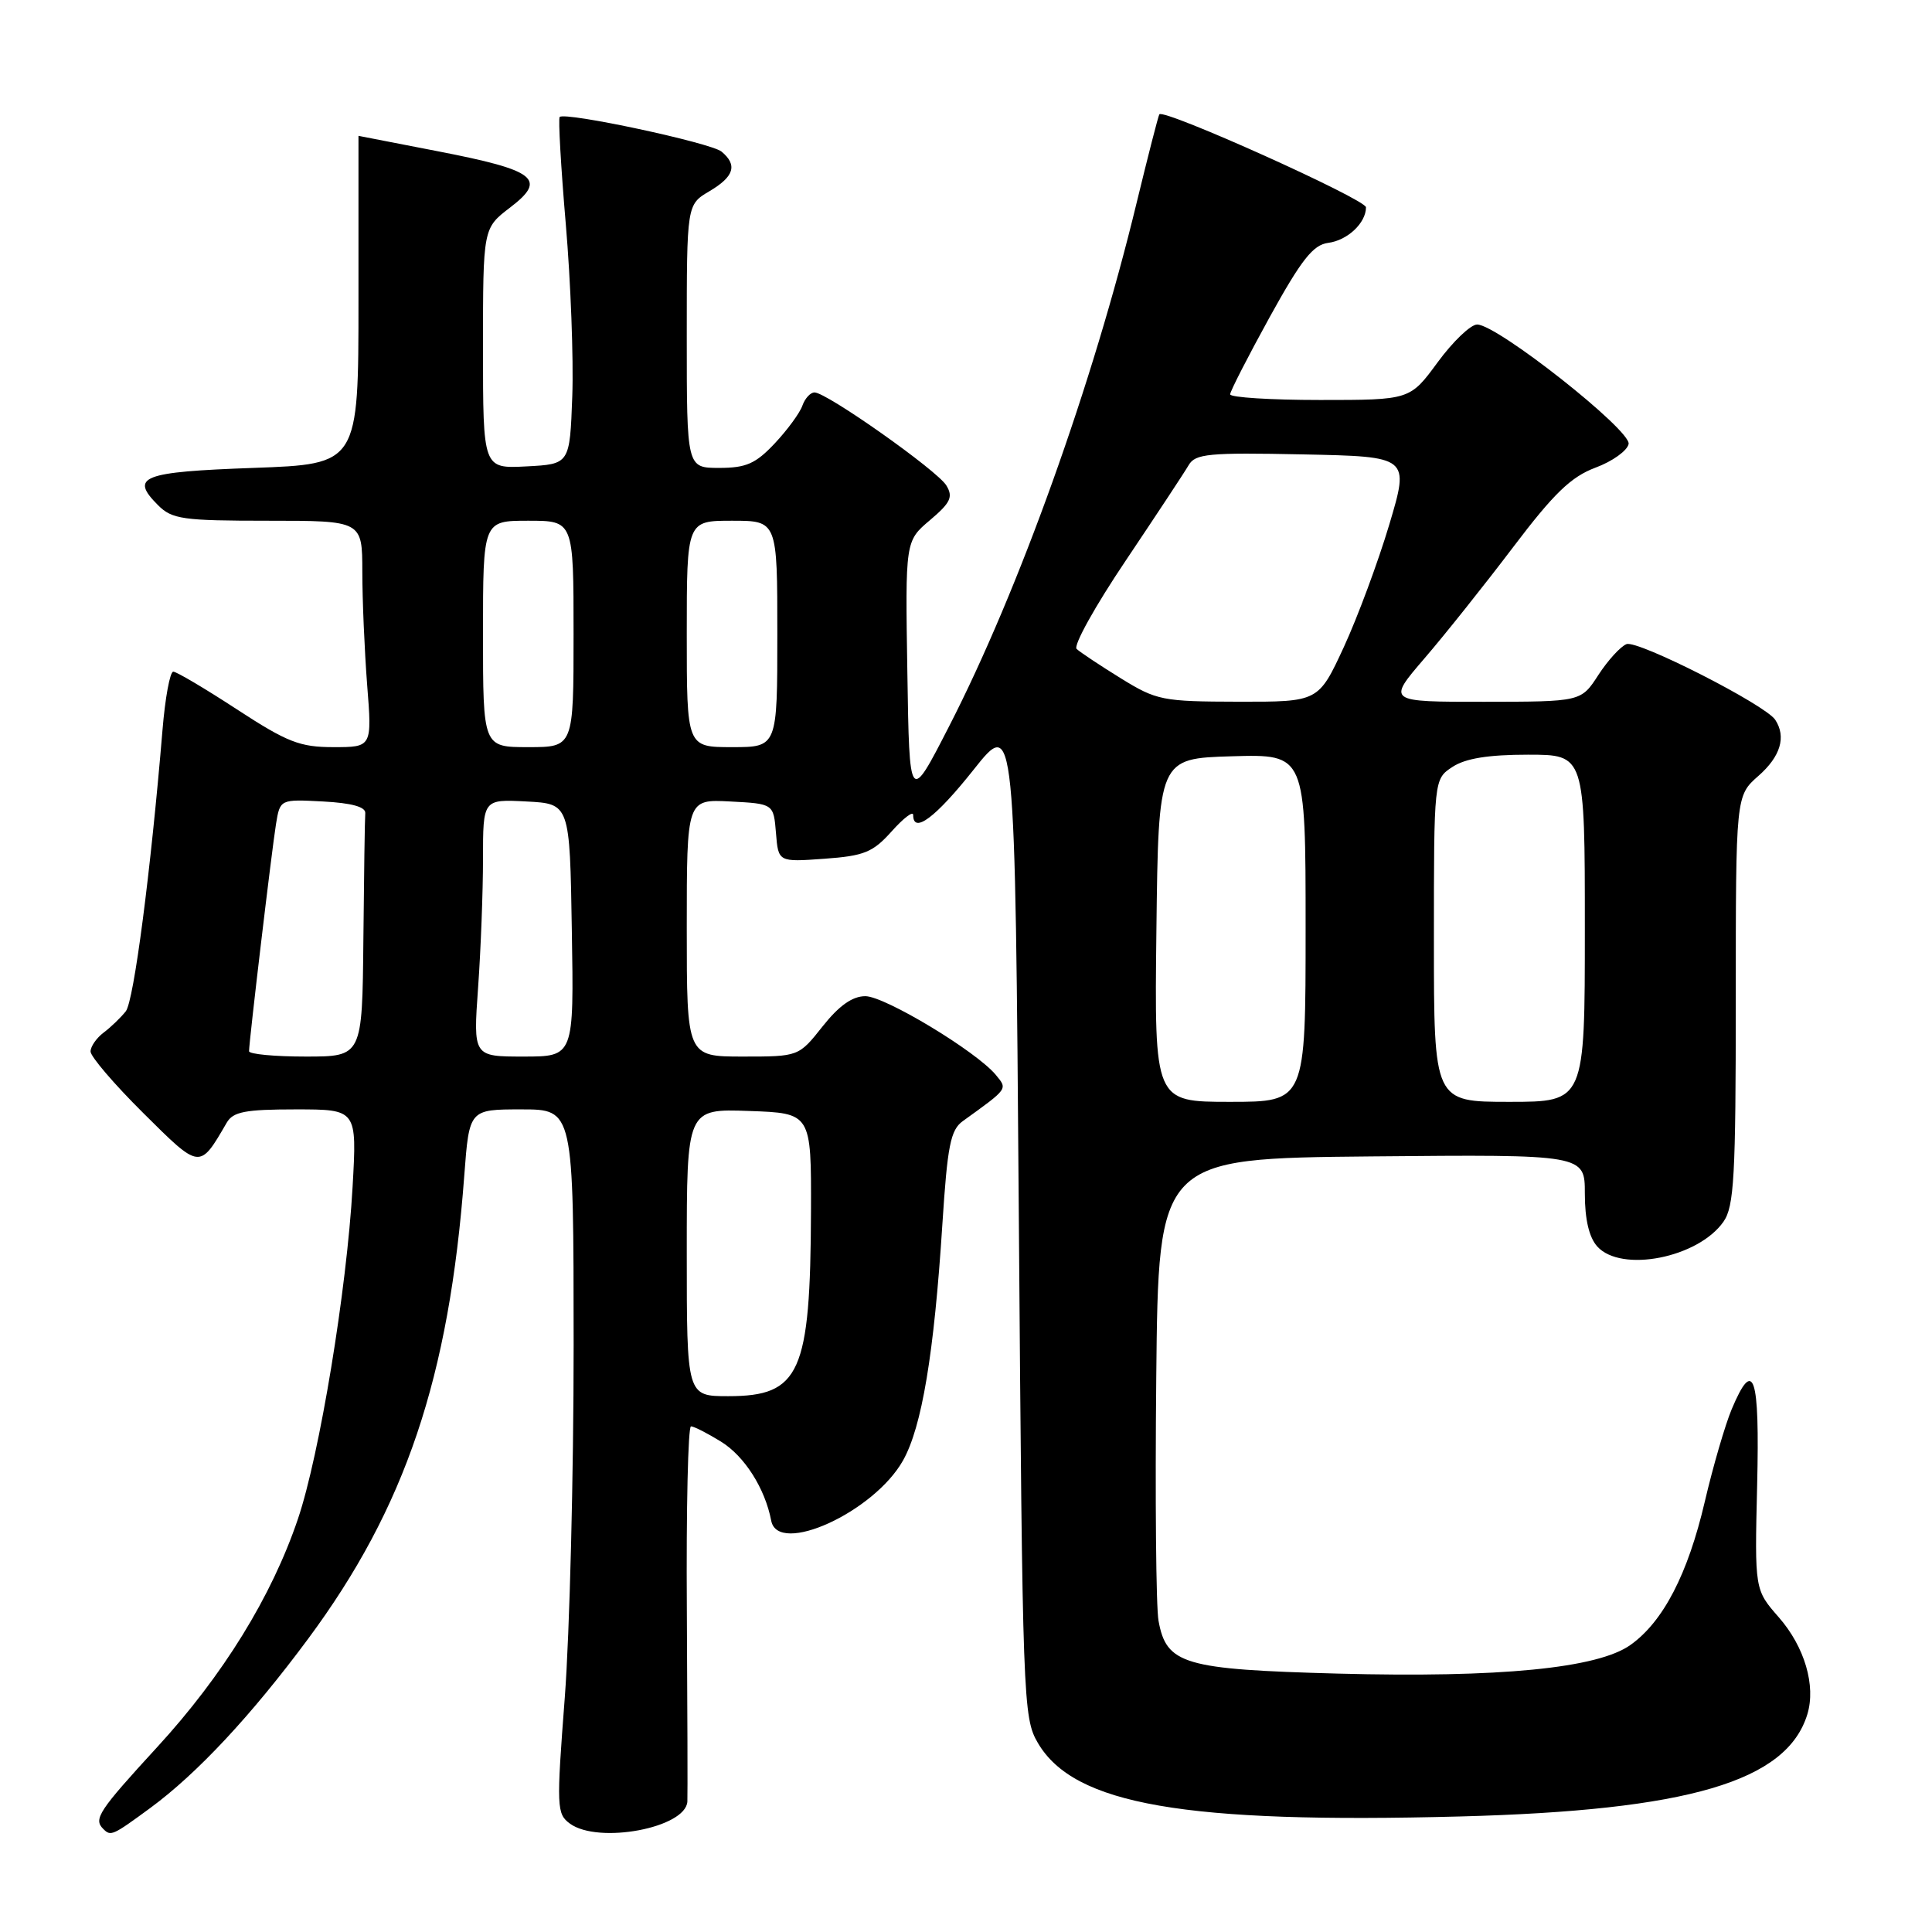 <?xml version="1.0" encoding="UTF-8" standalone="no"?>
<!DOCTYPE svg PUBLIC "-//W3C//DTD SVG 1.1//EN" "http://www.w3.org/Graphics/SVG/1.1/DTD/svg11.dtd" >
<svg xmlns="http://www.w3.org/2000/svg" xmlns:xlink="http://www.w3.org/1999/xlink" version="1.1" viewBox="0 0 256 256">
 <g >
 <path fill="currentColor"
d=" M 19.91 239.57 C 26.11 235.01 33.28 227.34 40.83 217.15 C 53.71 199.77 59.52 182.55 61.52 155.75 C 62.18 147.00 62.18 147.00 69.09 147.00 C 76.00 147.00 76.00 147.00 76.01 178.25 C 76.01 195.44 75.48 216.43 74.84 224.89 C 73.72 239.49 73.76 240.35 75.52 241.64 C 79.28 244.38 90.85 242.22 91.08 238.72 C 91.12 238.05 91.09 226.59 91.01 213.25 C 90.92 199.91 91.17 189.00 91.56 189.00 C 91.95 189.00 93.73 189.91 95.53 191.02 C 98.65 192.94 101.37 197.22 102.19 201.50 C 103.08 206.17 115.79 200.38 119.65 193.53 C 122.15 189.09 123.77 179.41 124.87 162.21 C 125.54 151.79 125.95 149.72 127.58 148.55 C 133.63 144.19 133.52 144.34 131.96 142.44 C 129.41 139.34 117.25 132.00 114.66 132.00 C 112.95 132.00 111.18 133.25 109.00 136.00 C 105.83 140.00 105.83 140.00 98.42 140.00 C 91.00 140.00 91.00 140.00 91.00 122.95 C 91.00 105.90 91.00 105.90 96.75 106.20 C 102.50 106.50 102.50 106.50 102.82 110.37 C 103.13 114.23 103.13 114.23 109.22 113.79 C 114.52 113.41 115.66 112.94 118.15 110.16 C 119.72 108.40 121.00 107.43 121.00 107.98 C 121.00 110.56 123.96 108.35 129.00 102.00 C 134.50 95.07 134.50 95.07 135.00 161.29 C 135.49 225.56 135.56 227.60 137.53 230.96 C 142.33 239.13 156.92 241.66 193.50 240.69 C 223.73 239.89 236.76 236.05 239.48 227.16 C 240.64 223.36 239.12 218.21 235.70 214.30 C 232.50 210.65 232.50 210.65 232.83 196.83 C 233.18 182.18 232.38 179.78 229.45 186.75 C 228.59 188.81 226.98 194.32 225.89 198.99 C 223.65 208.58 220.38 214.88 216.05 217.96 C 211.71 221.06 198.72 222.33 177.28 221.76 C 156.86 221.21 154.55 220.53 153.51 214.76 C 153.18 212.97 153.05 198.45 153.21 182.50 C 153.50 153.50 153.50 153.50 181.75 153.23 C 210.00 152.97 210.00 152.97 210.00 158.16 C 210.00 161.58 210.56 163.96 211.65 165.17 C 214.83 168.68 225.02 166.67 228.37 161.88 C 229.78 159.87 230.00 155.89 230.00 132.50 C 230.00 105.45 230.00 105.45 233.00 102.81 C 235.93 100.24 236.71 97.64 235.23 95.38 C 233.93 93.39 217.01 84.78 215.52 85.35 C 214.73 85.66 213.05 87.50 211.79 89.44 C 209.50 92.98 209.50 92.98 196.65 92.99 C 183.80 93.00 183.80 93.00 188.74 87.25 C 191.46 84.09 196.75 77.45 200.50 72.50 C 205.89 65.38 208.17 63.18 211.40 61.97 C 213.65 61.14 215.62 59.72 215.80 58.83 C 216.14 57.01 198.39 43.00 195.73 43.00 C 194.87 43.00 192.52 45.25 190.50 48.00 C 186.83 53.00 186.83 53.00 174.91 53.00 C 168.36 53.00 163.00 52.66 163.00 52.25 C 163.01 51.84 165.37 47.23 168.25 42.00 C 172.46 34.38 173.99 32.44 176.00 32.18 C 178.55 31.85 181.00 29.54 181.00 27.47 C 181.00 26.42 154.19 14.35 153.62 15.15 C 153.48 15.34 152.13 20.61 150.61 26.87 C 144.81 50.87 135.00 78.24 125.75 96.26 C 120.50 106.50 120.50 106.50 120.23 89.09 C 119.95 71.69 119.95 71.69 123.23 68.92 C 125.95 66.62 126.32 65.85 125.40 64.33 C 124.21 62.35 109.54 52.00 107.93 52.00 C 107.38 52.00 106.66 52.79 106.32 53.75 C 105.99 54.71 104.34 56.96 102.66 58.75 C 100.13 61.44 98.87 62.00 95.30 62.00 C 91.00 62.00 91.00 62.00 91.00 44.56 C 91.00 27.11 91.00 27.11 94.00 25.34 C 97.28 23.40 97.75 21.87 95.61 20.09 C 94.20 18.92 74.88 14.79 74.16 15.50 C 73.96 15.71 74.32 22.10 74.97 29.69 C 75.62 37.29 76.01 47.55 75.83 52.50 C 75.50 61.50 75.50 61.50 69.75 61.80 C 64.00 62.10 64.00 62.10 64.00 46.17 C 64.00 30.24 64.00 30.24 67.59 27.50 C 72.53 23.73 71.05 22.57 58.00 20.04 C 52.22 18.92 47.50 18.00 47.50 18.00 C 47.50 18.00 47.50 27.79 47.50 39.75 C 47.50 61.50 47.50 61.50 33.58 62.00 C 18.79 62.53 17.16 63.16 20.94 66.94 C 22.80 68.80 24.21 69.00 35.50 69.00 C 48.00 69.00 48.00 69.00 48.01 75.75 C 48.01 79.46 48.30 86.21 48.65 90.75 C 49.30 99.00 49.30 99.00 44.18 99.00 C 39.73 99.00 38.07 98.35 31.40 94.00 C 27.19 91.25 23.39 89.00 22.96 89.00 C 22.52 89.00 21.88 92.49 21.53 96.75 C 19.97 115.50 17.74 132.62 16.67 134.00 C 16.02 134.82 14.71 136.09 13.75 136.81 C 12.79 137.53 12.00 138.66 12.00 139.33 C 12.00 140.00 15.14 143.67 18.99 147.49 C 26.56 155.01 26.42 154.99 30.05 148.75 C 30.89 147.31 32.51 147.00 39.19 147.00 C 47.30 147.00 47.30 147.00 46.72 157.26 C 45.95 170.92 42.35 192.77 39.48 201.26 C 36.00 211.55 29.56 221.99 20.83 231.50 C 13.09 239.93 12.36 241.03 13.67 242.33 C 14.68 243.35 14.89 243.25 19.91 239.57 Z  M 91.00 165.96 C 91.00 146.92 91.00 146.92 99.25 147.21 C 107.50 147.50 107.50 147.50 107.46 160.50 C 107.38 181.95 106.02 185.00 96.50 185.00 C 91.00 185.00 91.00 185.00 91.00 165.96 Z  M 153.23 123.25 C 153.50 100.50 153.50 100.50 163.25 100.21 C 173.00 99.93 173.00 99.93 173.00 122.96 C 173.00 146.00 173.00 146.00 162.98 146.00 C 152.96 146.00 152.96 146.00 153.23 123.25 Z  M 190.00 124.62 C 190.00 103.23 190.00 103.23 192.46 101.62 C 194.18 100.49 197.21 100.00 202.46 100.00 C 210.00 100.00 210.00 100.00 210.00 123.00 C 210.00 146.00 210.00 146.00 200.00 146.00 C 190.00 146.00 190.00 146.00 190.00 124.62 Z  M 33.00 139.29 C 33.00 138.01 36.02 112.58 36.57 109.20 C 37.11 105.90 37.11 105.90 42.80 106.20 C 46.60 106.40 48.47 106.92 48.40 107.75 C 48.34 108.44 48.23 115.97 48.15 124.50 C 48.00 140.00 48.00 140.00 40.50 140.00 C 36.38 140.00 33.00 139.68 33.00 139.29 Z  M 63.35 130.85 C 63.71 125.81 64.00 118.14 64.00 113.80 C 64.00 105.90 64.00 105.90 69.75 106.20 C 75.50 106.50 75.50 106.50 75.77 123.25 C 76.05 140.00 76.05 140.00 69.37 140.00 C 62.70 140.00 62.70 140.00 63.35 130.85 Z  M 64.00 84.00 C 64.00 69.00 64.00 69.00 70.00 69.00 C 76.00 69.00 76.00 69.00 76.00 84.00 C 76.00 99.00 76.00 99.00 70.00 99.00 C 64.00 99.00 64.00 99.00 64.00 84.00 Z  M 91.00 84.00 C 91.00 69.00 91.00 69.00 97.00 69.00 C 103.00 69.00 103.00 69.00 103.00 84.00 C 103.00 99.00 103.00 99.00 97.00 99.00 C 91.00 99.00 91.00 99.00 91.00 84.00 Z  M 148.50 89.87 C 145.75 88.17 143.12 86.42 142.66 85.99 C 142.19 85.56 145.12 80.29 149.16 74.29 C 153.19 68.28 156.95 62.59 157.50 61.64 C 158.38 60.12 160.13 59.95 172.63 60.21 C 186.77 60.50 186.77 60.50 184.09 69.50 C 182.61 74.45 179.90 81.76 178.06 85.75 C 174.70 93.00 174.70 93.00 164.10 92.98 C 154.01 92.96 153.26 92.81 148.50 89.87 Z "/>
</g>
</svg>